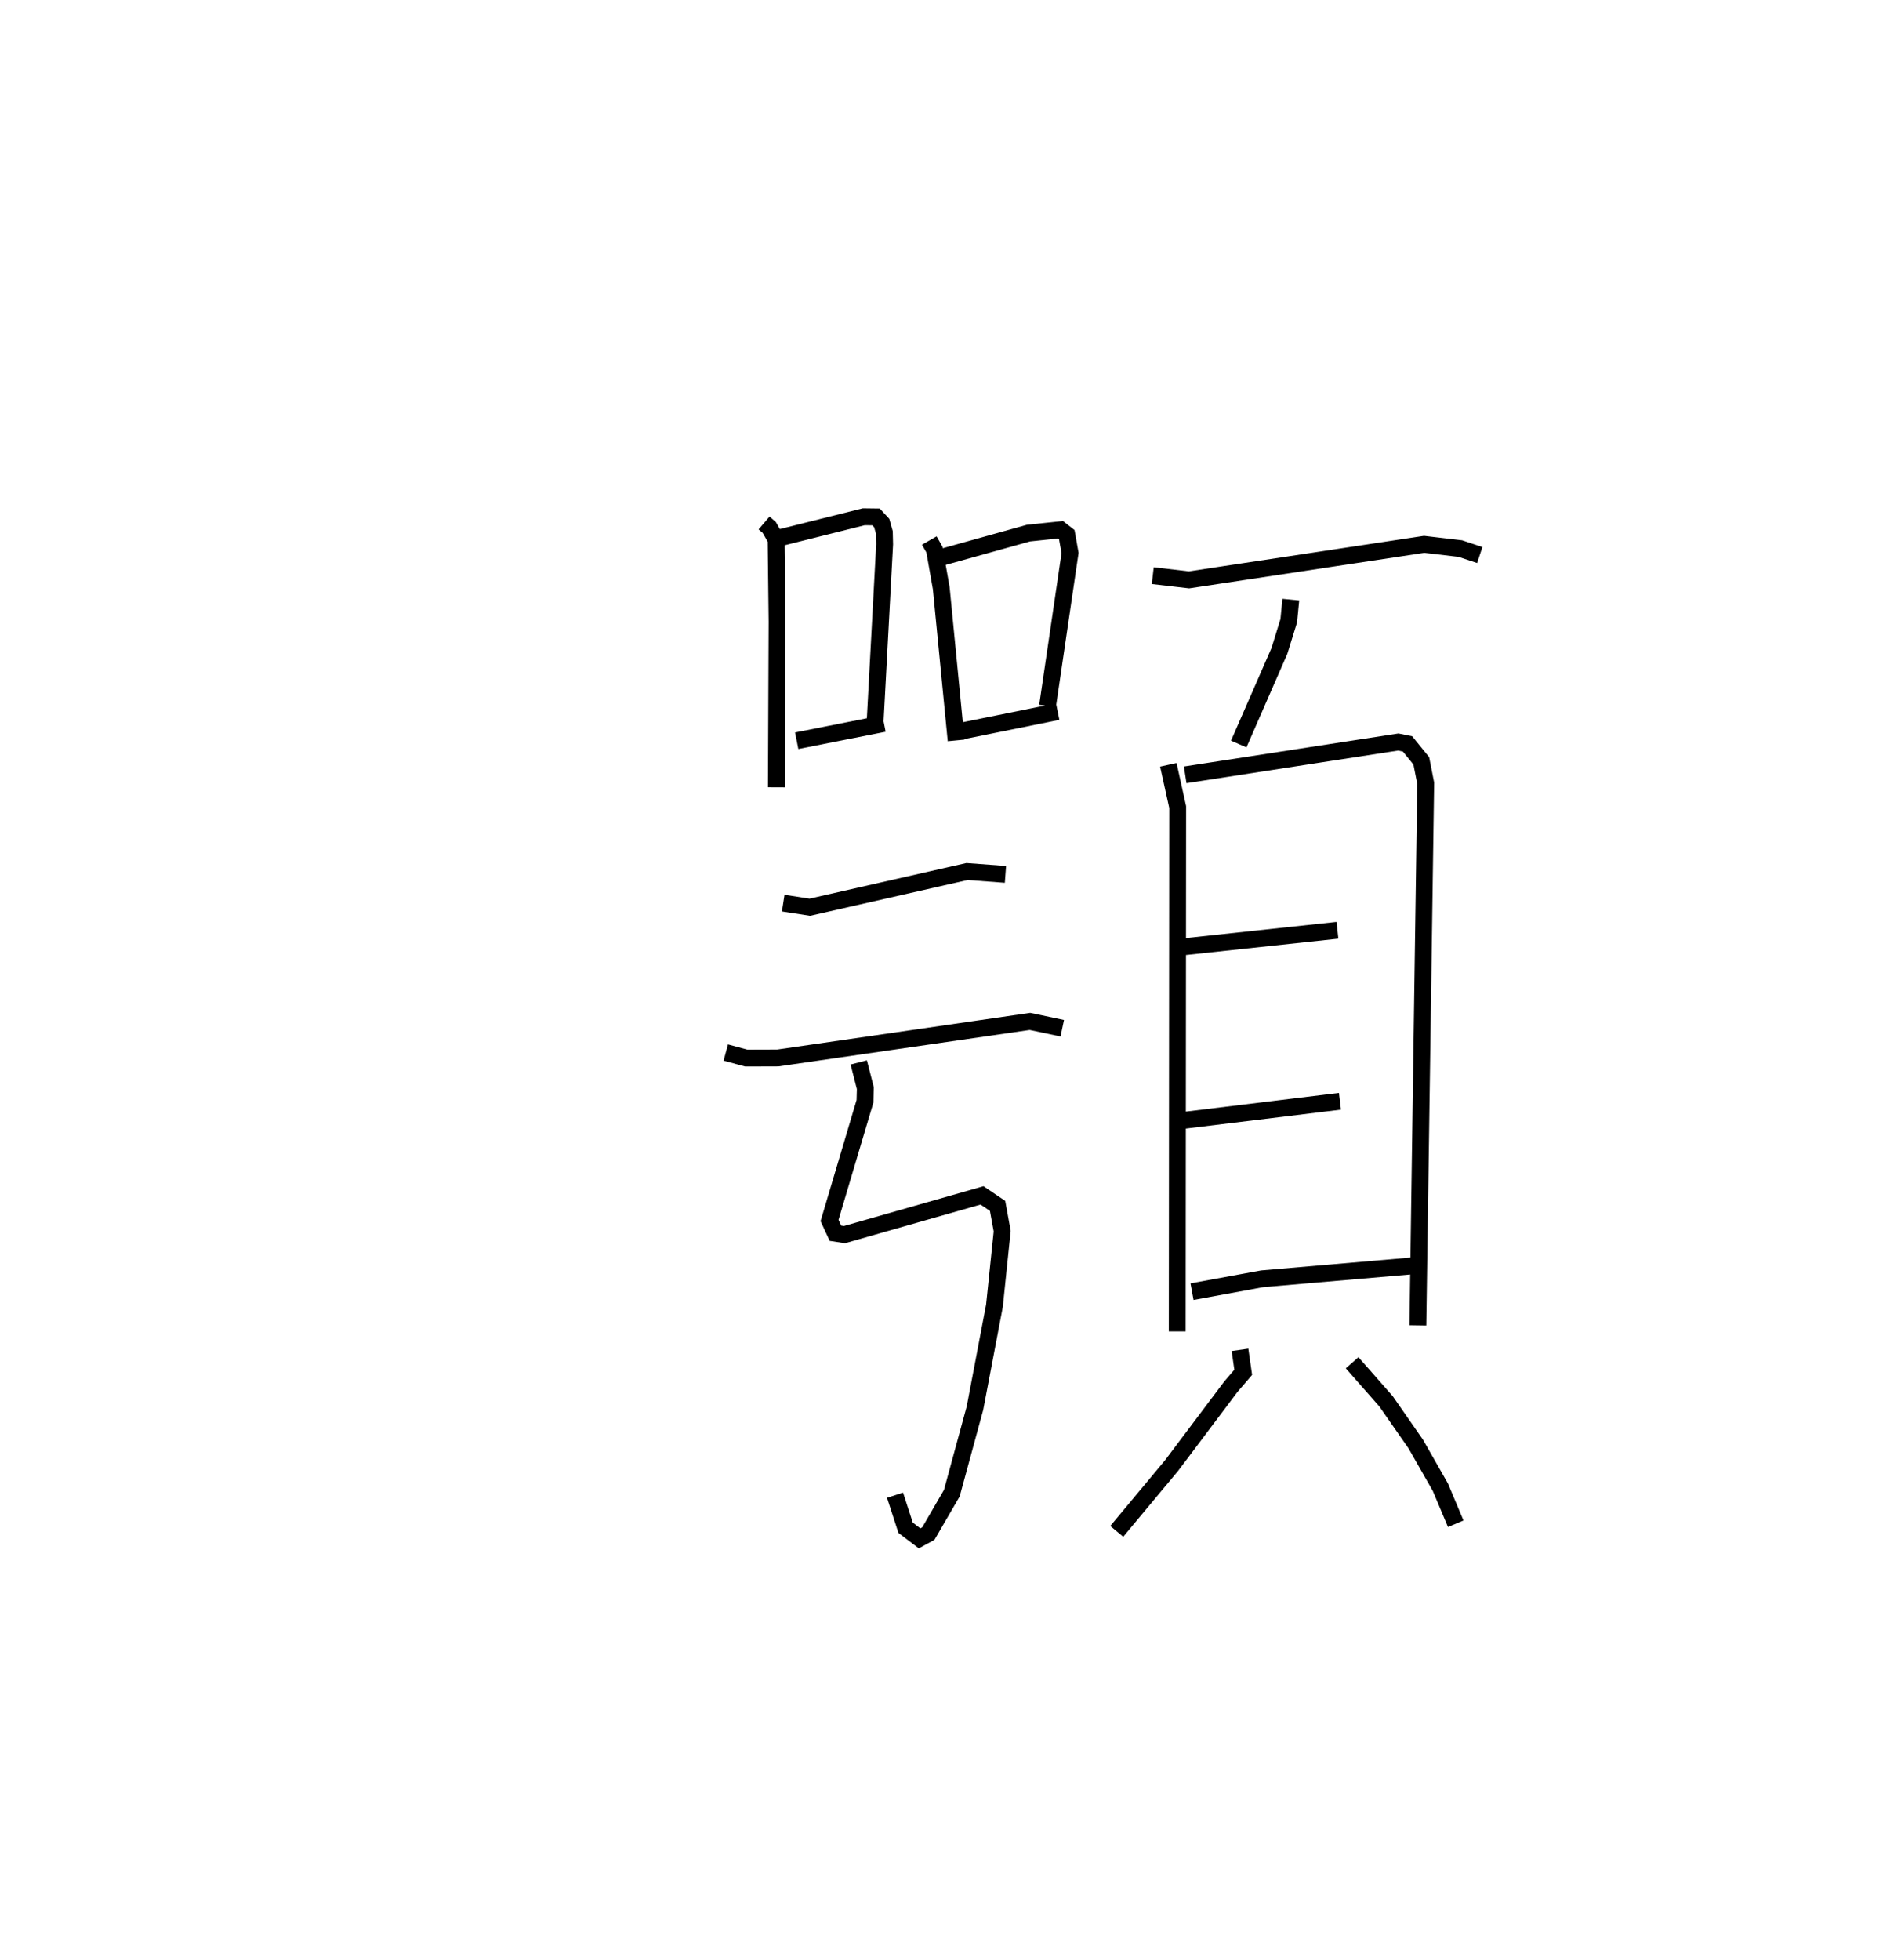 <?xml version="1.0" encoding="utf-8" ?>
<svg baseProfile="full" height="116.268" version="1.1" width="112.812" xmlns="http://www.w3.org/2000/svg" xmlns:ev="http://www.w3.org/2001/xml-events" xmlns:xlink="http://www.w3.org/1999/xlink"><defs /><rect fill="white" height="116.268" width="112.812" x="0" y="0" /><path d="M25,25 m0.0,0.0 m20.341,6.03 l0.308,0.263 0.407,0.711 l0.057,4.898 -0.04,9.808 m-0.221,-14.697 l5.406,-1.352 0.73,0.009 l0.337,0.365 0.155,0.549 l0.017,0.707 -0.564,10.524 m-4.654,1.133 l5.181,-1.025 m2.687,-10.853 l0.306,0.536 0.404,2.289 l0.883,9.033 m-0.968,-10.834 l5.259,-1.464 1.903,-0.199 l0.374,0.293 0.193,1.084 l-1.335,9.074 m-5.284,1.528 l5.886,-1.191 m-16.288,11.362 l1.576,0.244 9.331,-2.119 l2.281,0.17 m-16.597,10.571 l1.216,0.328 1.87,-0.006 l14.966,-2.169 1.916,0.405 m-12.078,2.028 l0.391,1.527 -0.021,0.78 l-2.103,7.071 0.349,0.756 l0.538,0.082 8.163,-2.327 l0.922,0.623 0.273,1.496 l-0.458,4.428 -1.156,6.073 l-1.374,5.047 -1.393,2.397 l-0.522,0.284 -0.828,-0.629 l-0.628,-1.931 m15.295,-54.557 l2.153,0.25 13.951,-2.108 l2.148,0.252 1.153,0.384 m-11.213,2.645 l-0.121,1.25 -0.554,1.79 l-2.415,5.526 m-4.177,1.234 l0.554,2.507 -0.027,31.109 m0.473,-33.021 l12.643,-1.948 0.552,0.111 l0.816,1.007 0.262,1.332 l-0.465,32.161 m-13.944,-22.458 l9.172,-0.984 m-9.19,11.286 l9.338,-1.14 m-8.779,11.296 l4.164,-0.764 9.151,-0.788 m-10.468,5.003 l0.191,1.334 -0.729,0.849 l-3.52,4.68 -3.255,3.907 m13.967,-10.004 l2.01,2.285 1.767,2.539 l1.46,2.561 0.912,2.167 " fill="none" stroke="black" stroke-width="1" /></svg>